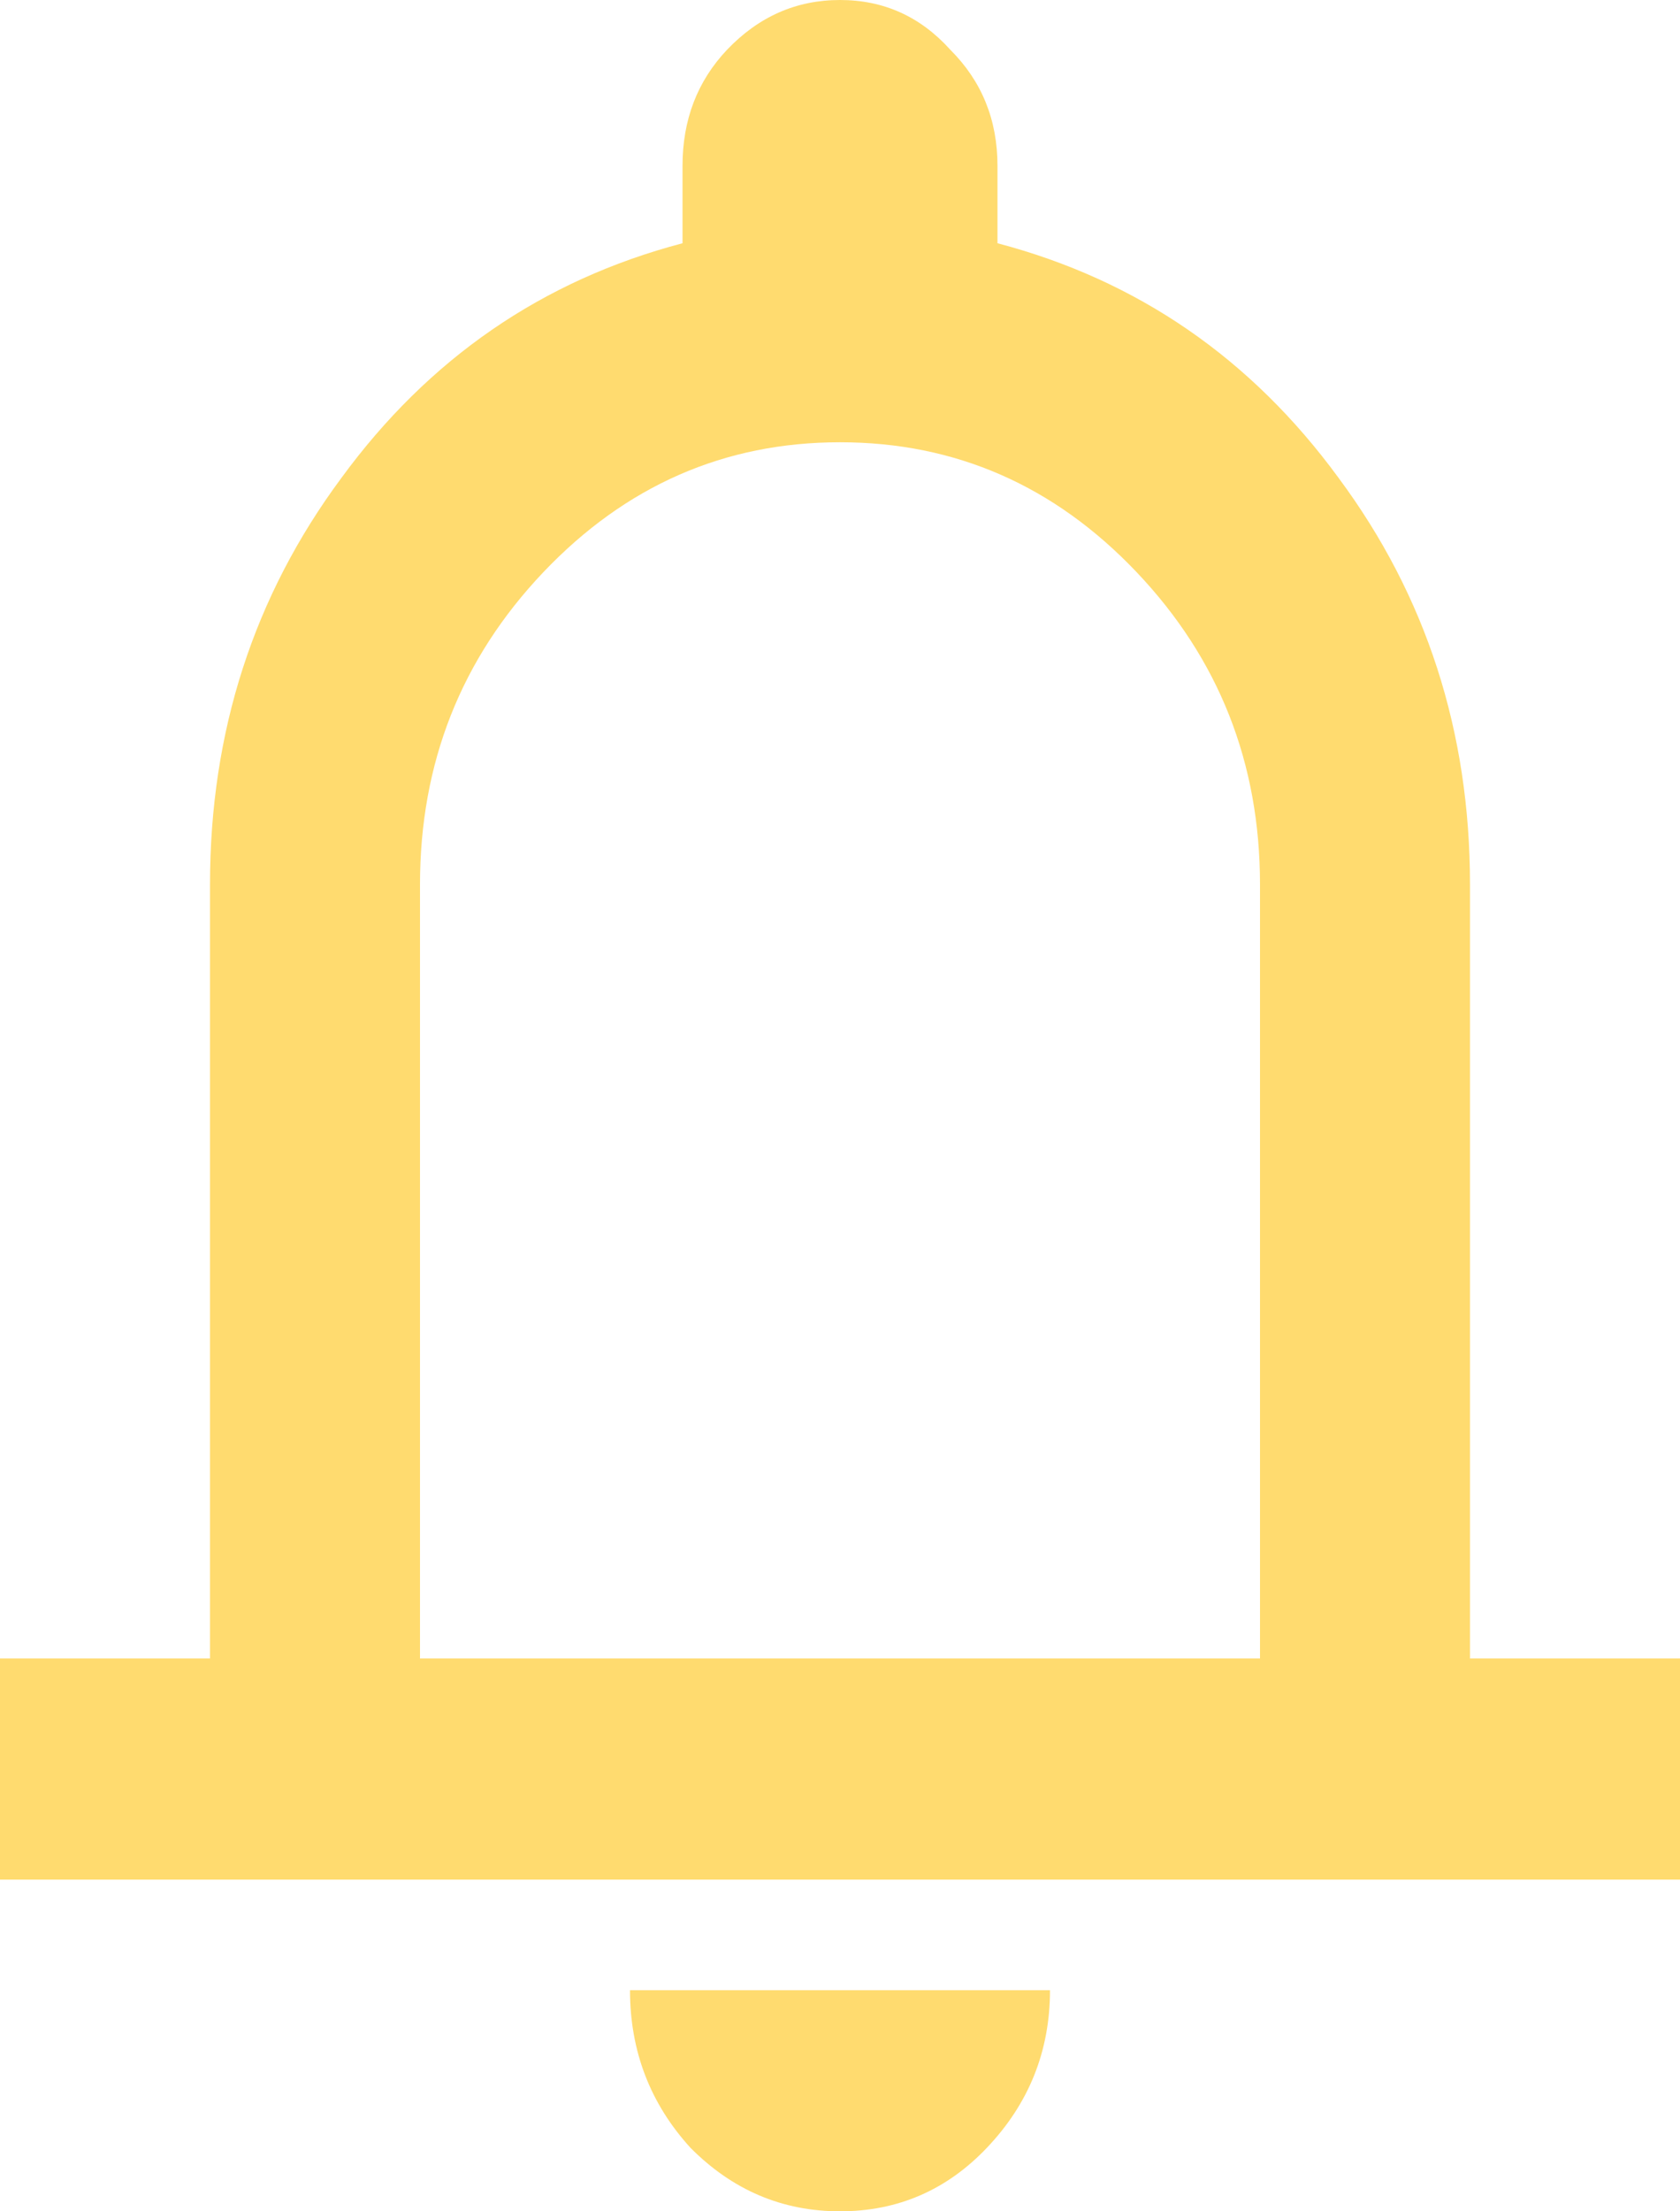 <svg width="19" height="25" viewBox="0 0 19 25" fill="none" xmlns="http://www.w3.org/2000/svg">
<path d="M0 21.25V18.75H2.375V10C2.375 8.271 2.87 6.74 3.859 5.406C4.849 4.052 6.135 3.167 7.719 2.75V1.875C7.719 1.354 7.887 0.917 8.223 0.562C8.58 0.188 9.005 0 9.5 0C9.995 0 10.41 0.188 10.747 0.562C11.103 0.917 11.281 1.354 11.281 1.875V2.75C12.865 3.167 14.151 4.052 15.141 5.406C16.13 6.74 16.625 8.271 16.625 10V18.75H19V21.25H0ZM9.5 25C8.847 25 8.283 24.76 7.808 24.281C7.353 23.781 7.125 23.188 7.125 22.5H11.875C11.875 23.188 11.637 23.781 11.162 24.281C10.707 24.76 10.153 25 9.5 25ZM4.75 18.75H14.25V10C14.25 8.625 13.785 7.448 12.855 6.469C11.925 5.49 10.806 5 9.5 5C8.194 5 7.076 5.49 6.145 6.469C5.215 7.448 4.75 8.625 4.75 10V18.75Z" fill="#FFDB6F"/>
</svg>
